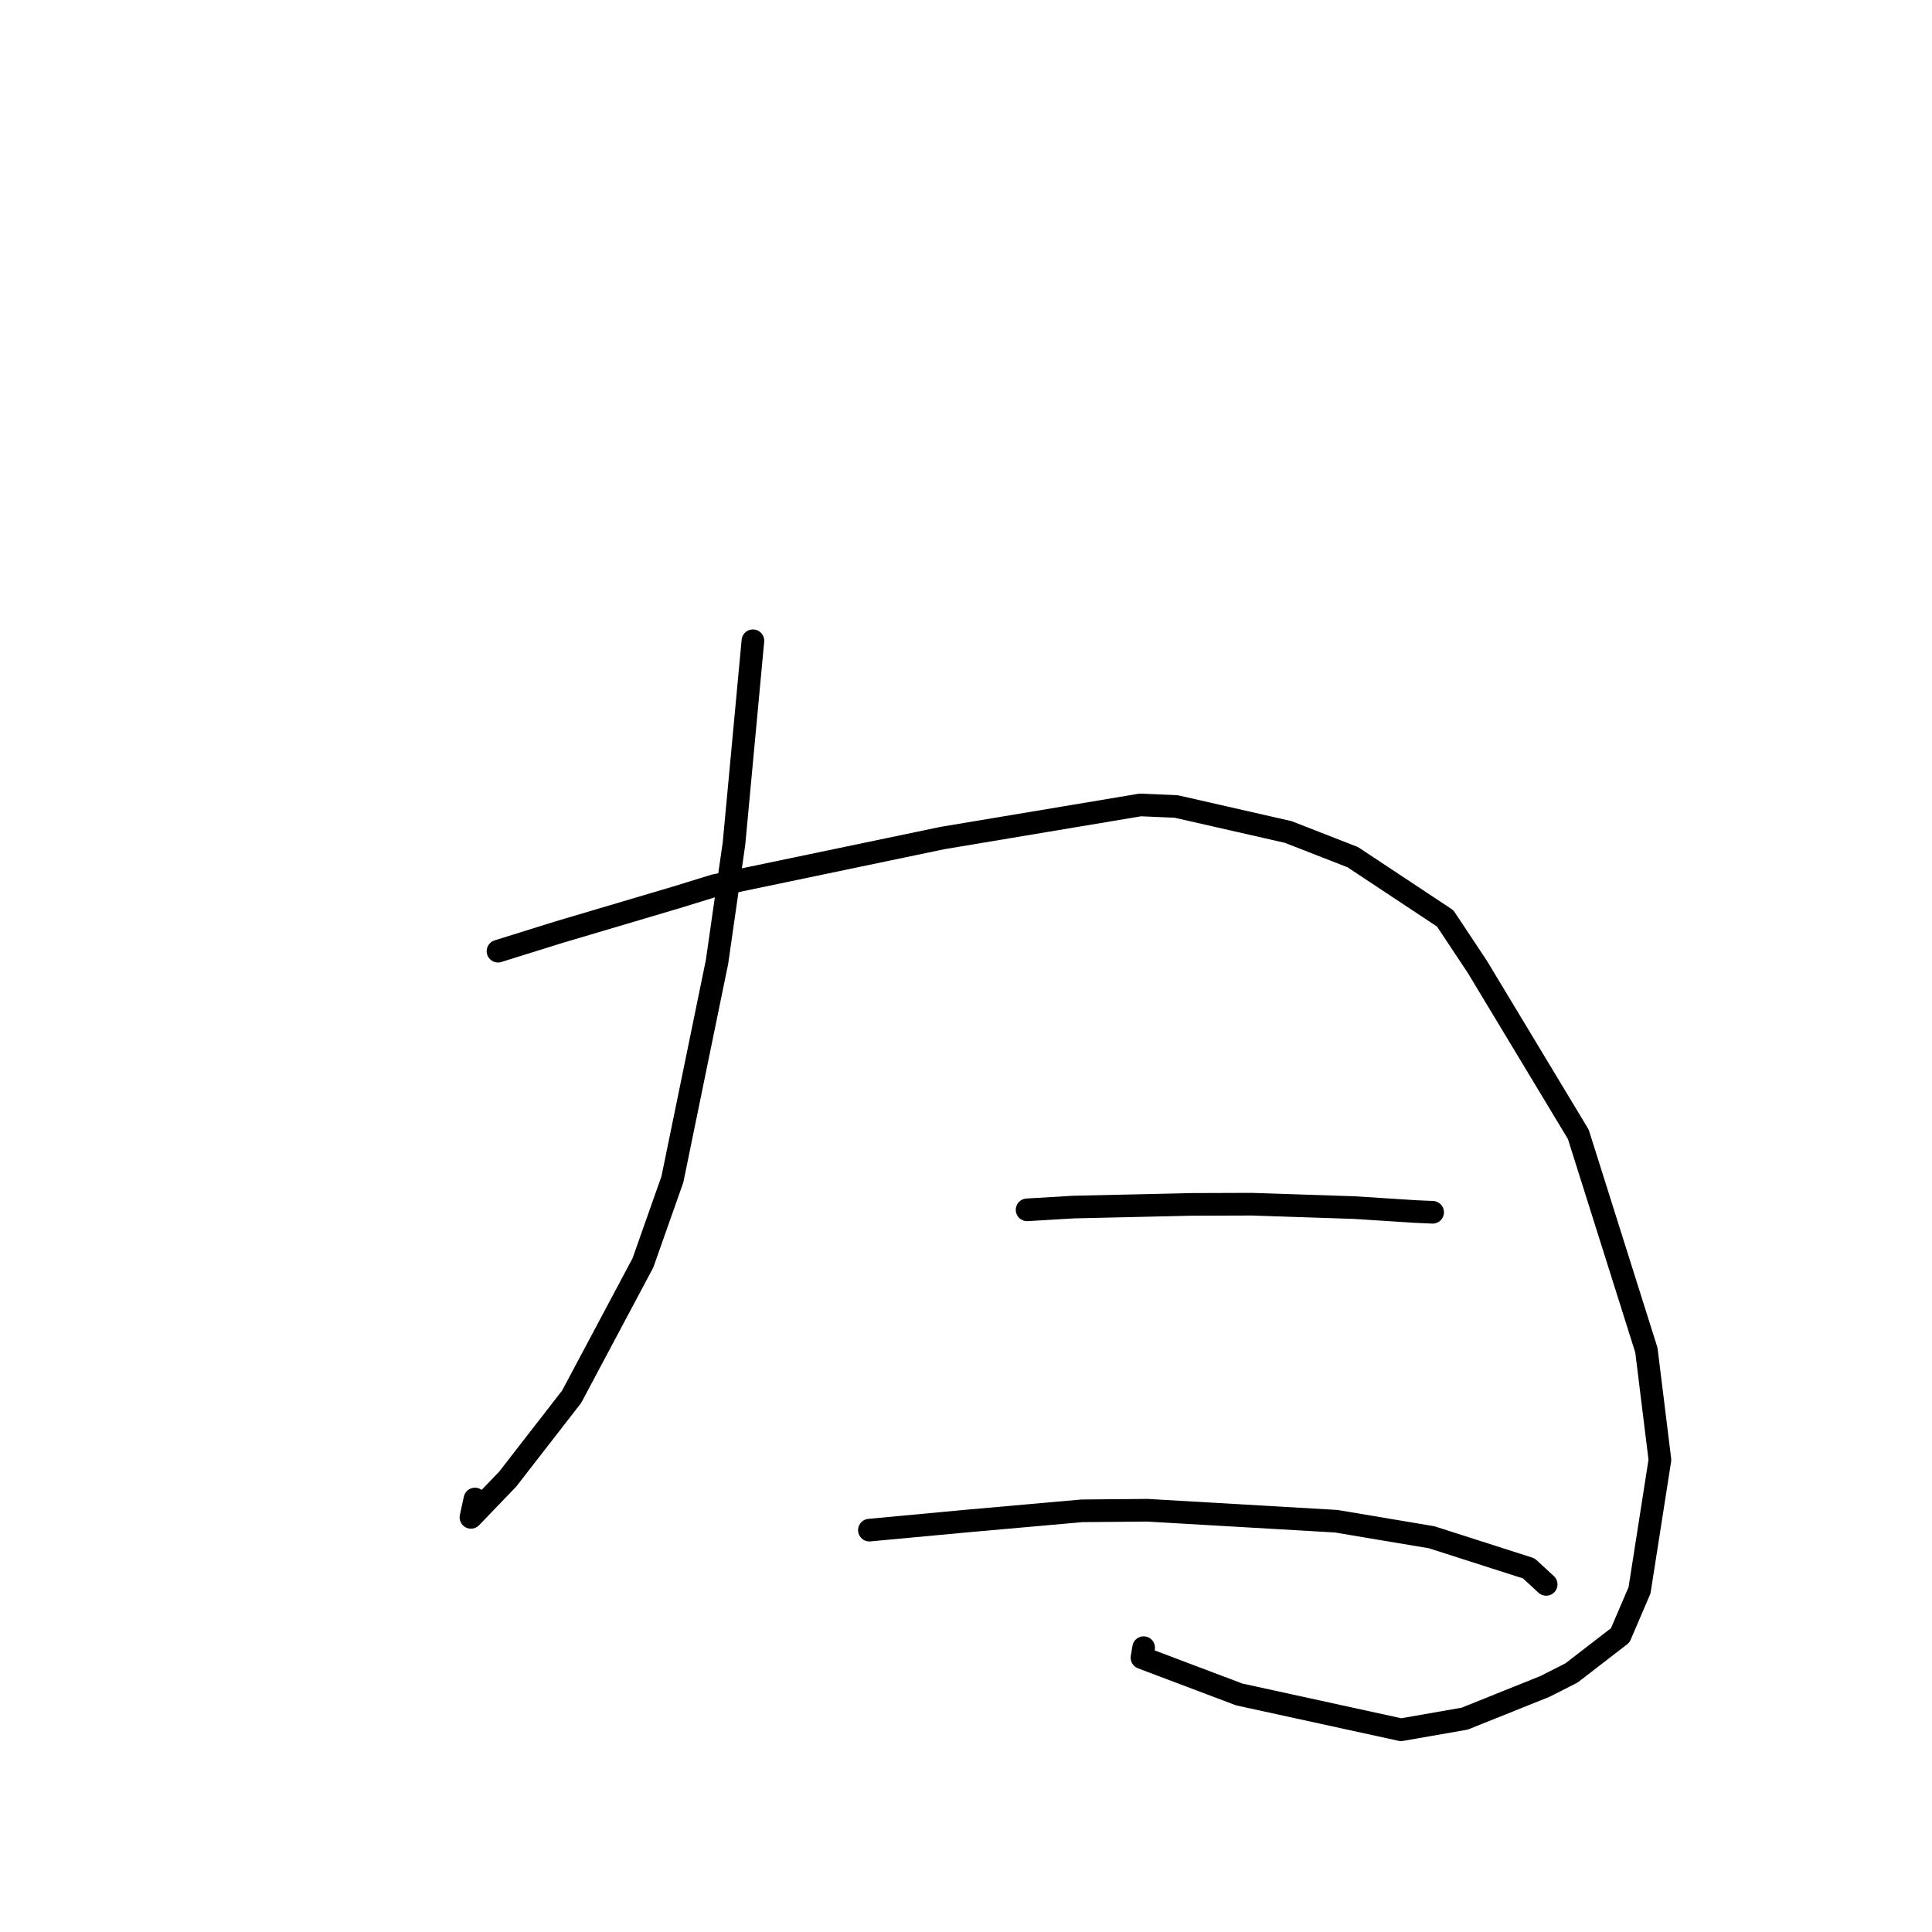 <?xml version="1.0" standalone="no"?>
    <svg width="256" height="256" xmlns="http://www.w3.org/2000/svg" version="1.1">
    <polyline stroke="black" stroke-width="3" stroke-linecap="round" fill="transparent" stroke-linejoin="round" points="99.765 84.904 97.261 111.755 95.012 127.441 89.098 156.263 85.193 167.333 75.75 185.068 67.276 195.987 62.403 201.057 62.93 198.628 " />
        <polyline stroke="black" stroke-width="3" stroke-linecap="round" fill="transparent" stroke-linejoin="round" points="65.988 126.036 74.052 123.52 89.571 118.92 94.672 117.348 124.88 111.044 151.114 106.657 155.846 106.861 170.686 110.239 179.247 113.58 191.49 121.689 195.742 128.088 209.134 150.304 218.157 178.905 219.949 193.441 217.248 210.72 214.686 216.695 208.225 221.68 204.714 223.46 194.073 227.731 185.639 229.204 164.208 224.524 151.318 219.655 151.538 218.324 " />
        <polyline stroke="black" stroke-width="3" stroke-linecap="round" fill="transparent" stroke-linejoin="round" points="136.095 160.309 142.241 159.943 157.829 159.589 165.839 159.562 179.467 160.014 187.59 160.535 189.615 160.624 189.818 160.633 189.831 160.634 " />
        <polyline stroke="black" stroke-width="3" stroke-linecap="round" fill="transparent" stroke-linejoin="round" points="115.2 202.75 128.132 201.544 143.378 200.19 152.034 200.115 177.056 201.57 189.71 203.697 202.576 207.821 204.667 209.747 204.876 209.94 " />
        </svg>